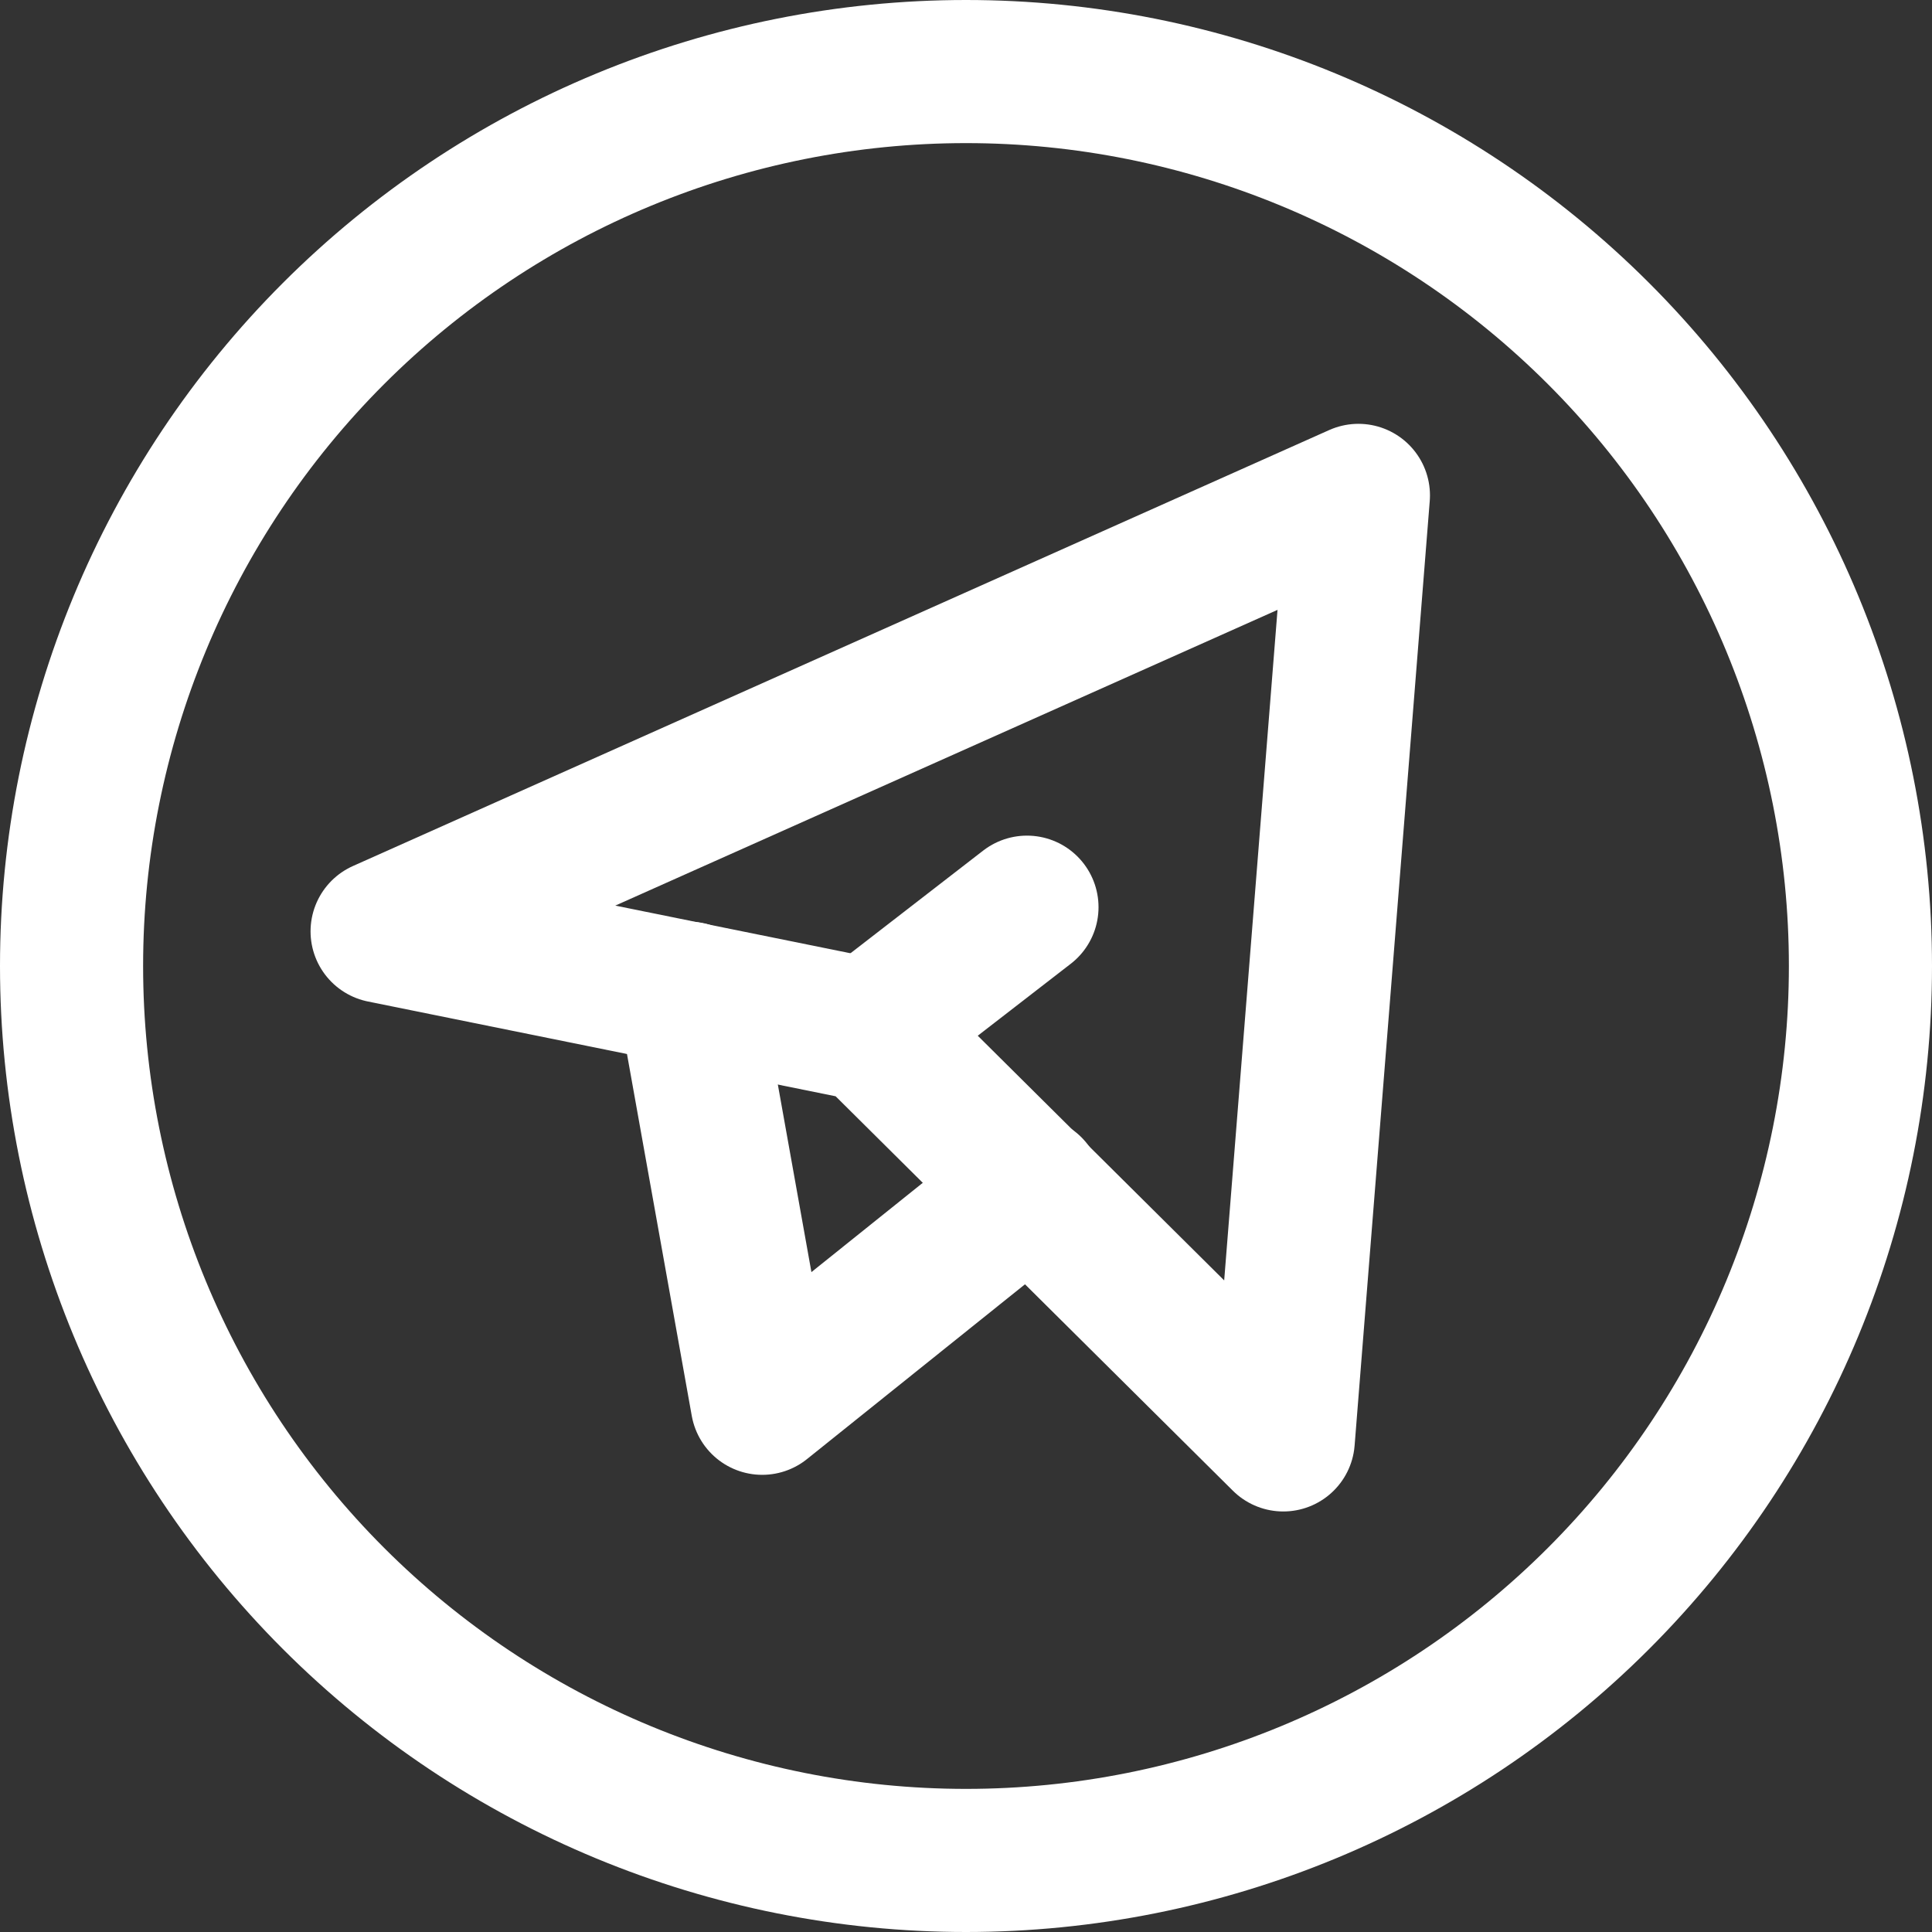 <svg width="27" height="27" viewBox="0 0 27 27" fill="none" xmlns="http://www.w3.org/2000/svg">
<rect x="0" y="0" width="27" height="27" fill="#333333" stroke="none"/>
<path d="M1 13.5C1 16.815 2.317 19.995 4.661 22.339C7.005 24.683 10.185 26 13.5 26C16.815 26 19.995 24.683 22.339 22.339C24.683 19.995 26 16.815 26 13.5C26 10.185 24.683 7.005 22.339 4.661C19.995 2.317 16.815 1 13.5 1C10.185 1 7.005 2.317 4.661 4.661C2.317 7.005 1 10.185 1 13.5Z" stroke="white" stroke-width="2" stroke-linecap="round" stroke-linejoin="round"/>
<path d="M18.984 6.923L17.934 20.123L12.17 14.4L5.34 13.016L18.984 6.923Z" stroke="white" stroke-width="2" stroke-linecap="round" stroke-linejoin="round"/>
<path d="M9.626 13.88L10.652 19.611L14.406 16.601M12.164 14.371L14.352 12.678" stroke="white" stroke-width="2" stroke-linecap="round" stroke-linejoin="round"/>
</svg>
